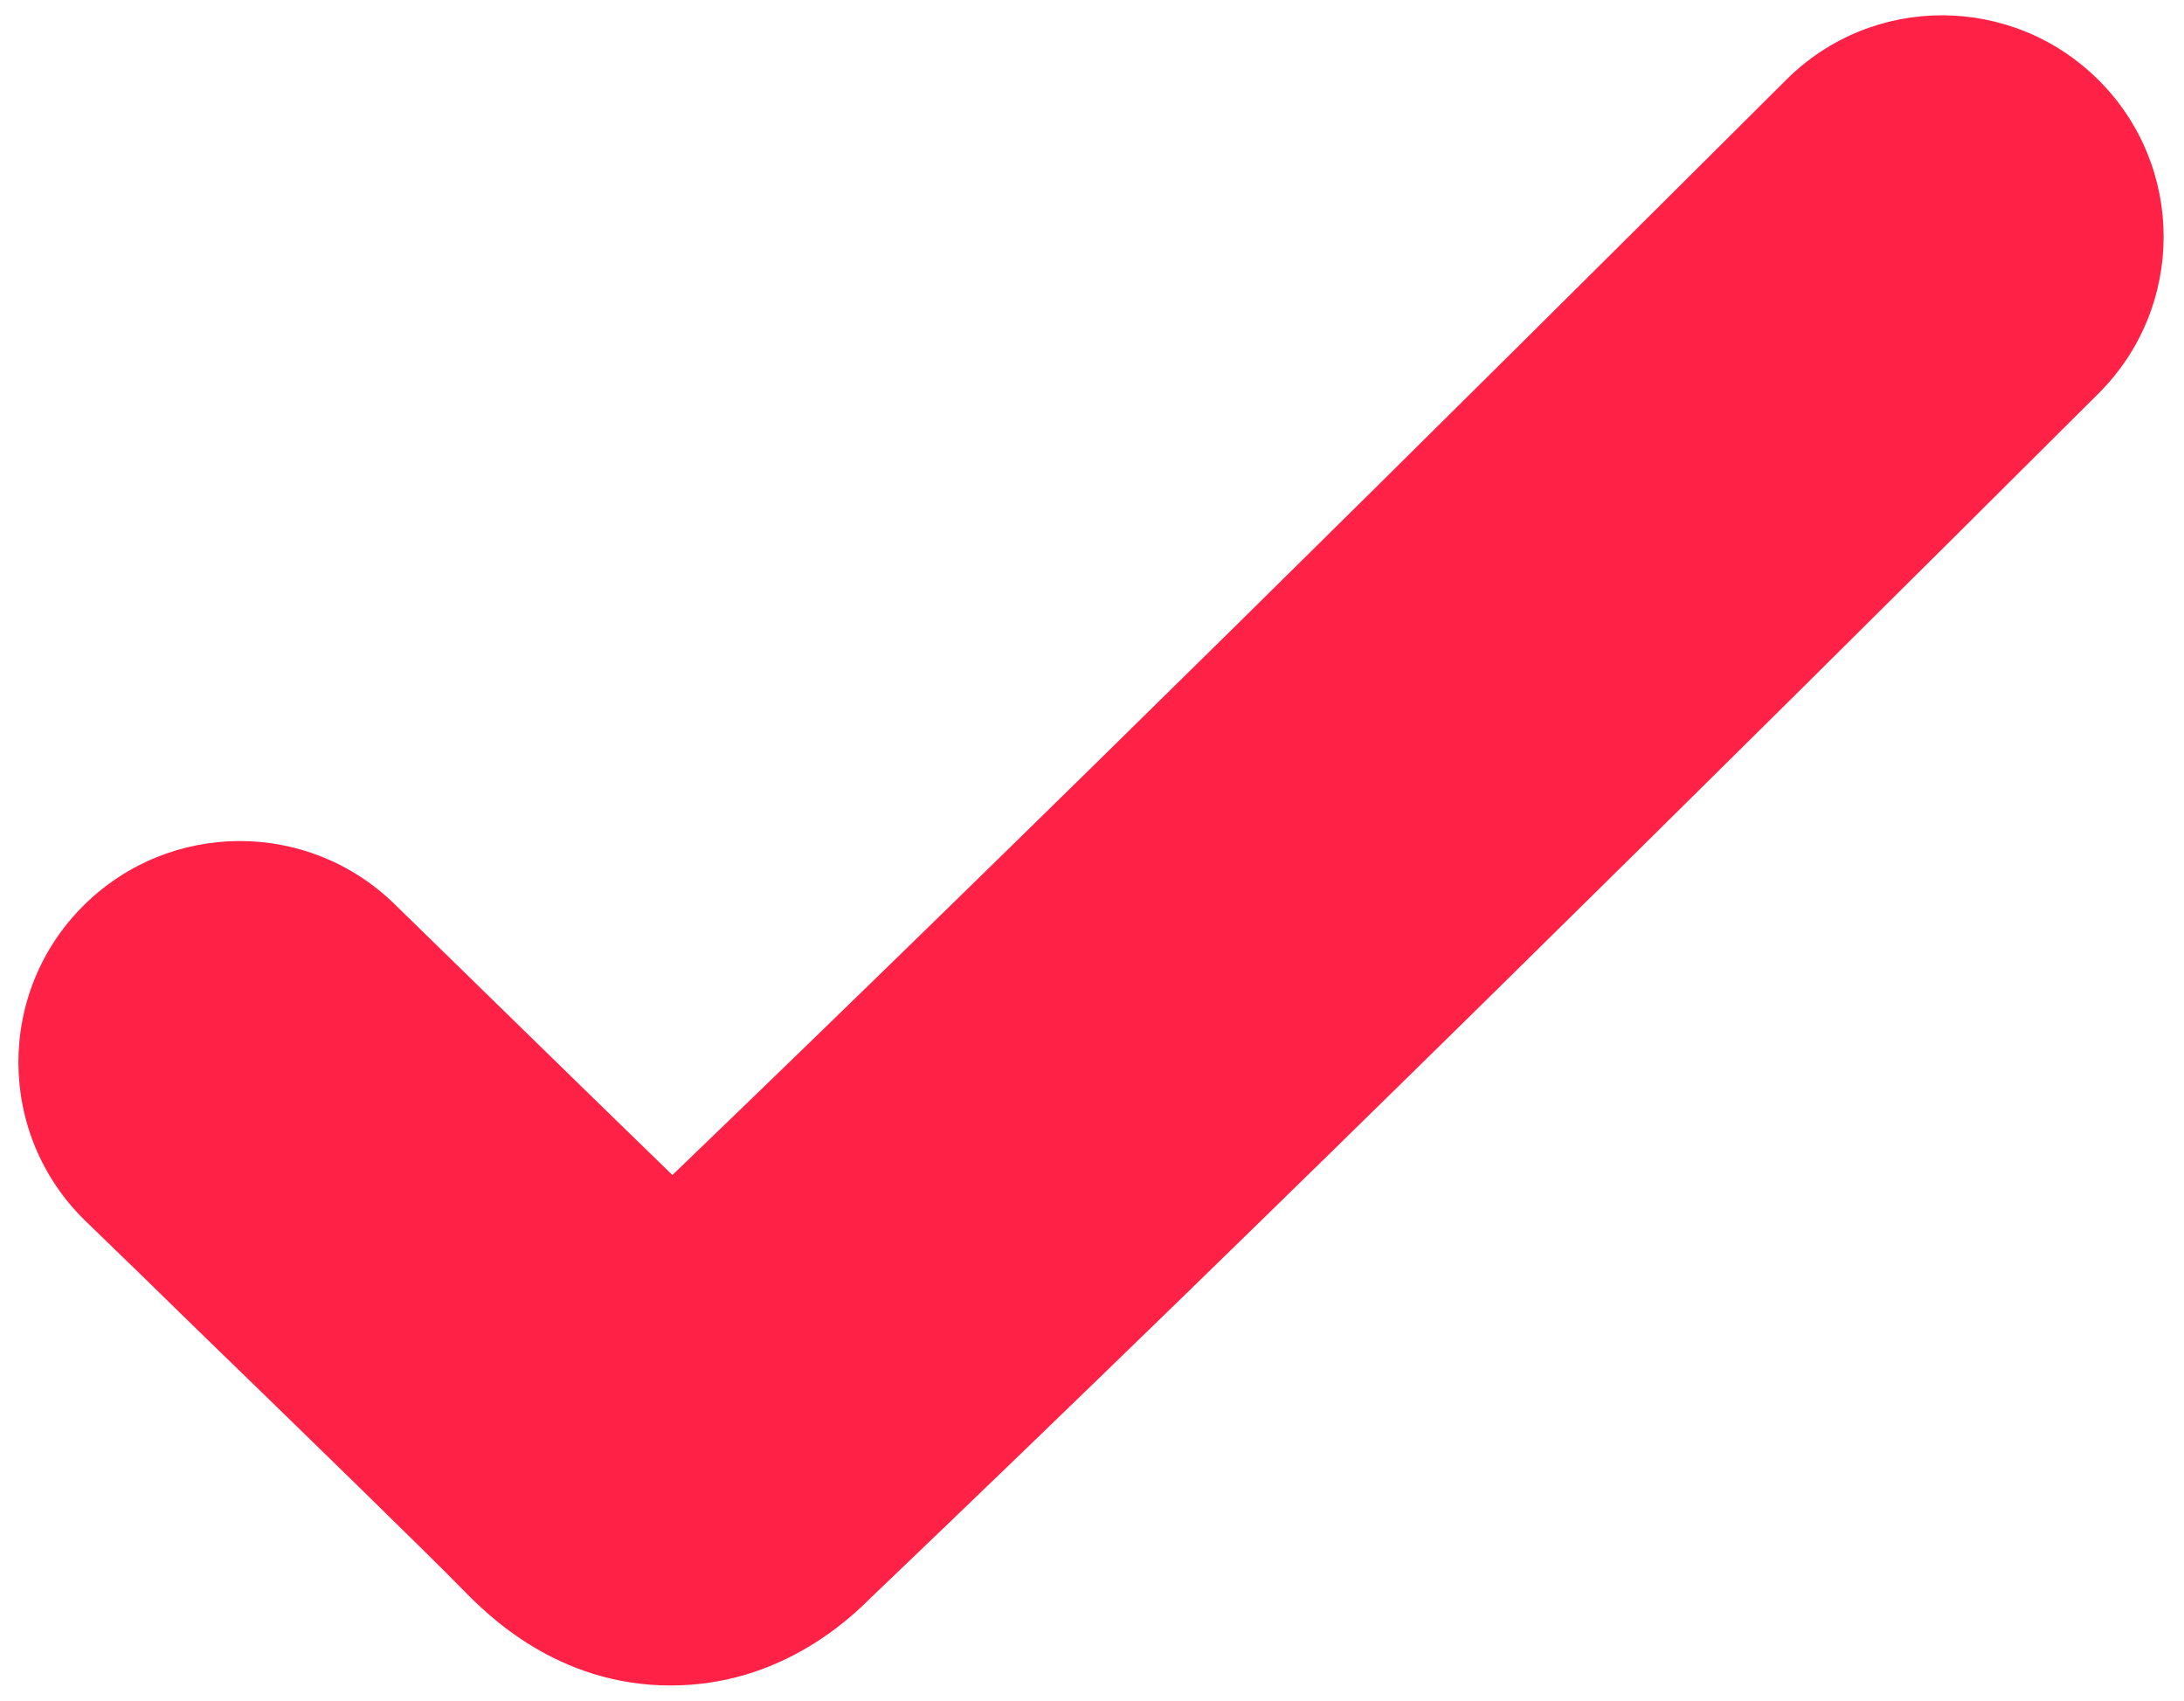 <?xml version="1.0" encoding="utf-8"?>
<!-- Generator: Adobe Illustrator 24.0.2, SVG Export Plug-In . SVG Version: 6.00 Build 0)  -->
<svg version="1.1" id="Calque_1" xmlns="http://www.w3.org/2000/svg" xmlns:xlink="http://www.w3.org/1999/xlink" x="0px" y="0px"
	 viewBox="0 0 502.8 391.5" style="enable-background:new 0 0 502.8 391.5;" xml:space="preserve">
<style type="text/css">
	.st0{fill:#FF2146;}
</style>
<path class="st0" d="M154.5,388c0,0-0.1,0-0.2,0c-26,0-42.2-16.4-47.6-21.9c-7.7-7.9-35.1-34.6-61.7-60.4
	c-8.8-8.6-17.4-17-25.4-24.7c-20.4-19.9-20.5-52.7-0.2-72.7l0,0c19.8-19.5,51.5-19.6,71.4-0.2c8.1,7.9,16.7,16.3,25.3,24.7
	c13.9,13.6,27.5,26.8,38.7,37.7c83-79.8,176.4-172.4,256.4-252.1c19.9-19.9,52.1-19.8,72,0.1l0,0c19.9,19.9,19.9,52.2-0.1,72.1
	c-88.6,88.3-193.5,192.1-282.5,277.1C195.6,372.7,179.6,388,154.5,388z"/>
</svg>
